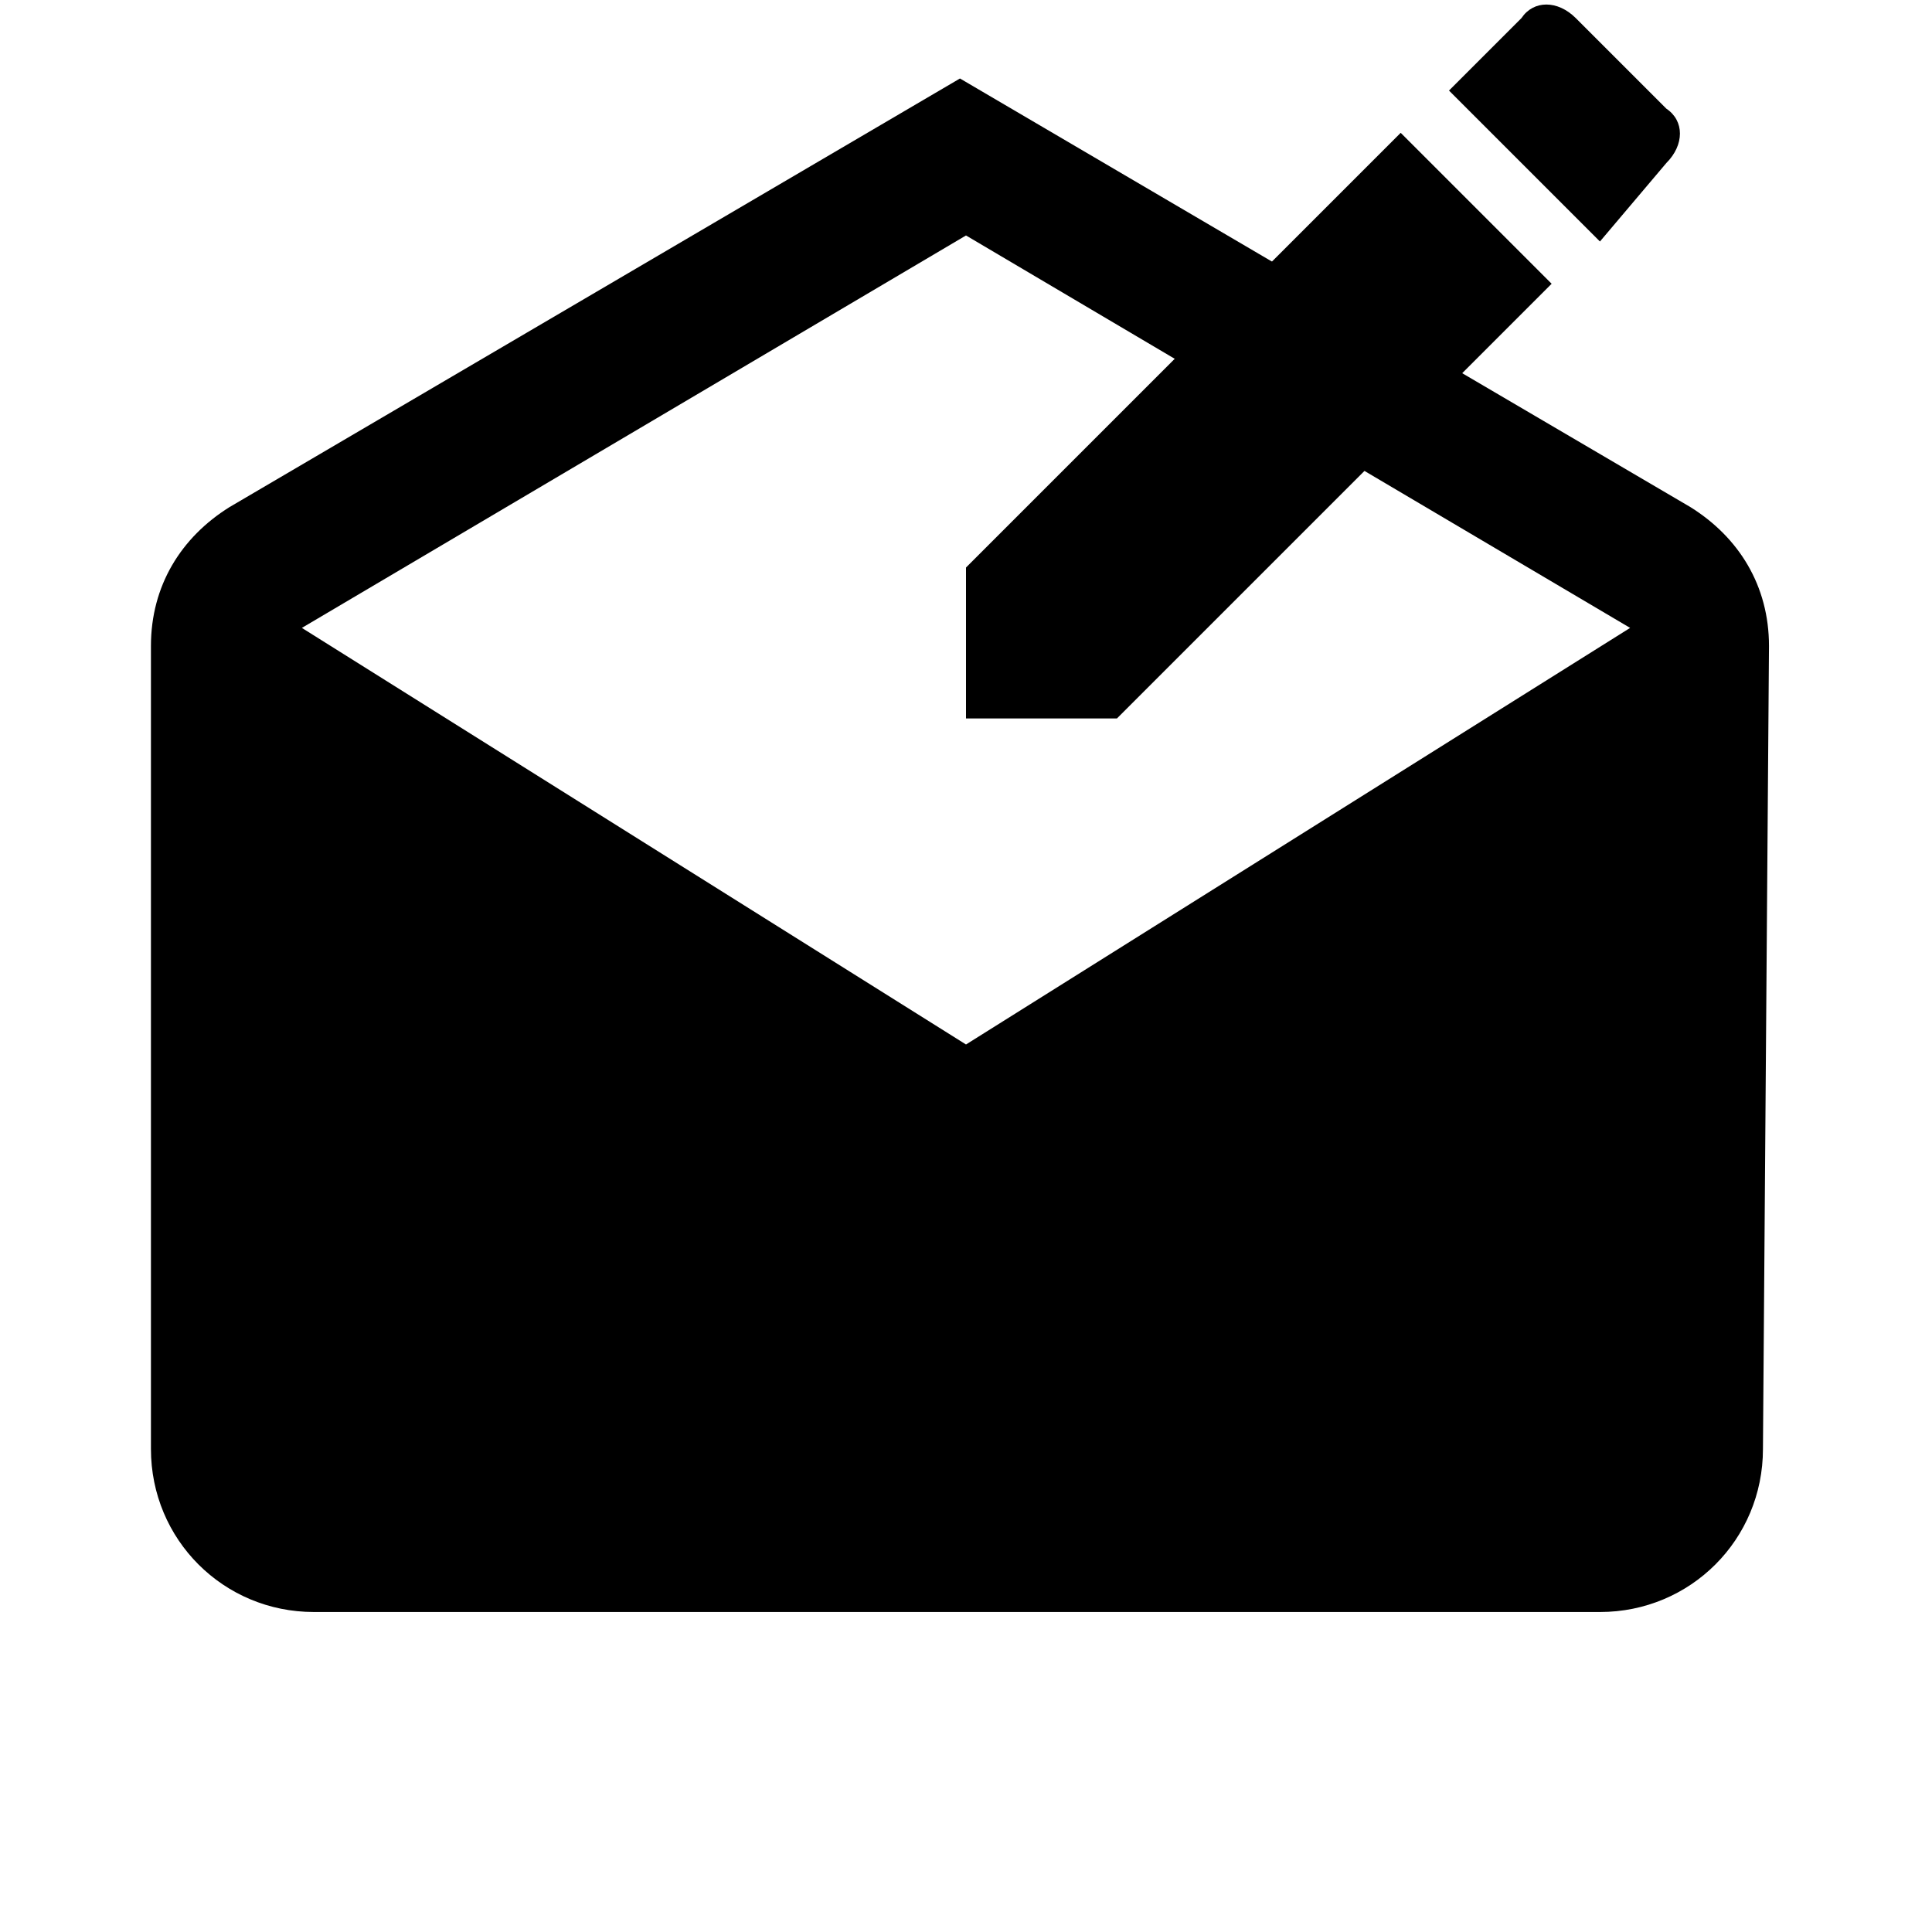 <svg version="1.1" xmlns="http://www.w3.org/2000/svg" xmlns:xlink="http://www.w3.org/1999/xlink" width="32" height="32" viewBox="0 0 32 32">
<path d="M29.3 10.7c0-1-0.5-1.8-1.3-2.3l-12.1-7.1-12.1 7.1c-0.8 0.5-1.3 1.3-1.3 2.3v13.3c0 1.5 1.2 2.7 2.7 2.7h21.3c1.5 0 2.7-1.2 2.7-2.7l0.1-13.3zM16 17.3l-11-6.9 11-6.5 11 6.5-11 6.9z"></path>
<path d="M16 9.4v2.5h2.5l7.2-7.2-2.5-2.5c0 0-7.2 7.2-7.2 7.2zM27.6 2.7c0.3-0.3 0.3-0.7 0-0.9l-1.5-1.5c-0.3-0.3-0.7-0.3-0.9 0l-1.2 1.2 2.5 2.5 1.1-1.3z"></path>
</svg>
